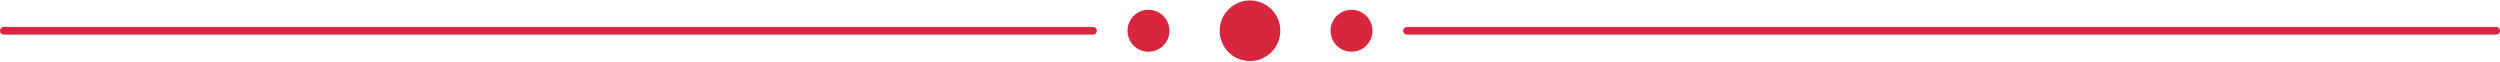 <?xml version="1.0" encoding="UTF-8"?>
<!DOCTYPE svg PUBLIC "-//W3C//DTD SVG 1.1//EN" "http://www.w3.org/Graphics/SVG/1.1/DTD/svg11.dtd">
<!-- Creator: CorelDRAW 2017 -->
<svg xmlns="http://www.w3.org/2000/svg" xml:space="preserve" width="162.56mm" height="4mm" version="1.1" style="shape-rendering:geometricPrecision; text-rendering:geometricPrecision; image-rendering:optimizeQuality; fill-rule:evenodd; clip-rule:evenodd"
viewBox="0 0 16256 400"
 xmlns:xlink="http://www.w3.org/1999/xlink">
 <defs>
  <style type="text/css">
   <![CDATA[
    .fil0 {fill:#D7263D}
    .fil1 {fill:#D7263D;fill-rule:nonzero}
   ]]>
  </style>
 </defs>
 <g id="Camada_x0020_1">
  <g id="_2779372988928">
   <circle class="fil0" cx="8128" cy="200" r="197.14"/>
   <circle class="fil0" cx="8788.16" cy="200" r="136.41"/>
   <circle class="fil0" cx="7467.84" cy="200" r="136.41"/>
  </g>
  <path class="fil1" d="M16231.27 175c13.65,0 24.73,11.2 24.73,25 0,13.8 -11.08,25 -24.73,25l-7082.68 0c-13.65,0 -24.73,-11.2 -24.73,-25 0,-13.8 11.08,-25 24.73,-25l7082.68 0z"/>
  <path class="fil1" d="M7107.41 175c13.65,0 24.73,11.2 24.73,25 0,13.8 -11.08,25 -24.73,25l-7082.68 0c-13.65,0 -24.73,-11.2 -24.73,-25 0,-13.8 11.08,-25 24.73,-25l7082.68 0z"/>
 </g>
</svg>
